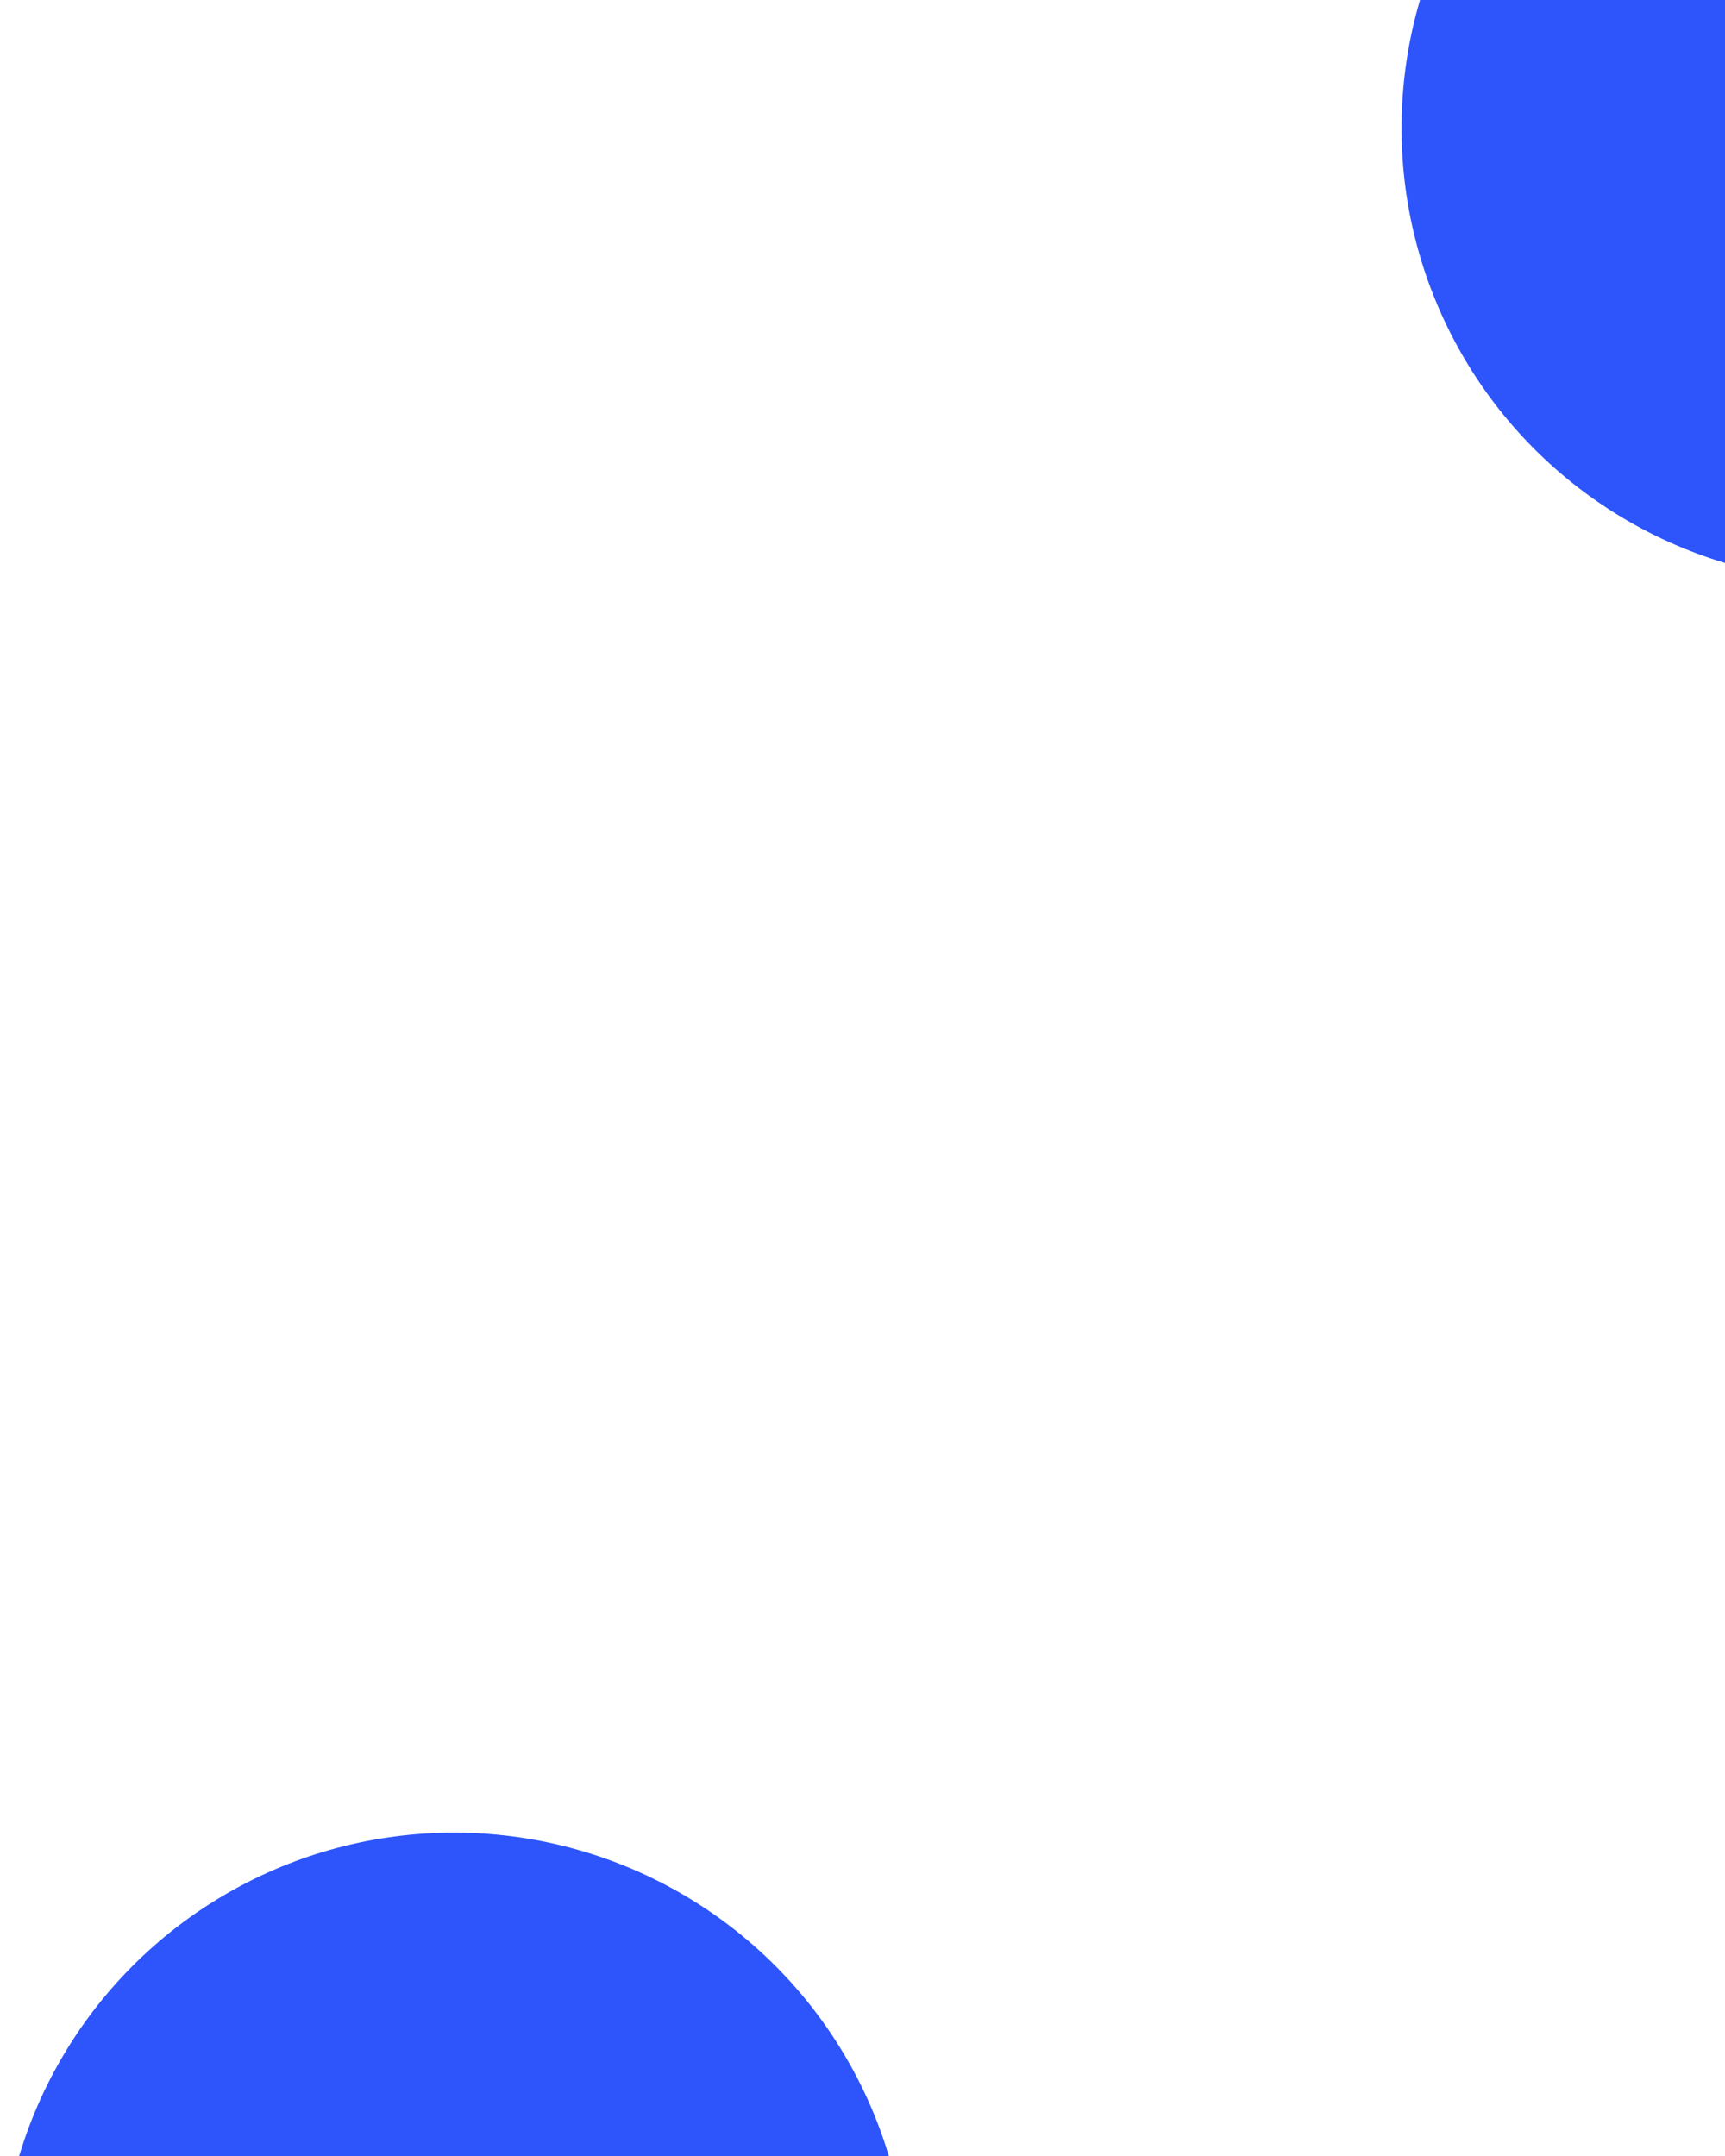 <svg width="720" height="900" viewBox="0 0 720 900" fill="none" xmlns="http://www.w3.org/2000/svg">
<g clip-path="url(#clip0_118_640)">
<g filter="url(#filter0_f_118_640)">
<circle cx="189.5" cy="954.5" r="189.5" fill="#2D55FB"/>
</g>
<g filter="url(#filter1_f_118_640)">
<circle cx="774.5" cy="53.5" r="189.5" fill="#2D55FB"/>
</g>
</g>
<defs>
<filter id="filter0_f_118_640" x="-550" y="215" width="1479" height="1479" filterUnits="userSpaceOnUse" color-interpolation-filters="sRGB">
<feFlood flood-opacity="0" result="BackgroundImageFix"/>
<feBlend mode="normal" in="SourceGraphic" in2="BackgroundImageFix" result="shape"/>
<feGaussianBlur stdDeviation="275" result="effect1_foregroundBlur_118_640"/>
</filter>
<filter id="filter1_f_118_640" x="35" y="-686" width="1479" height="1479" filterUnits="userSpaceOnUse" color-interpolation-filters="sRGB">
<feFlood flood-opacity="0" result="BackgroundImageFix"/>
<feBlend mode="normal" in="SourceGraphic" in2="BackgroundImageFix" result="shape"/>
<feGaussianBlur stdDeviation="275" result="effect1_foregroundBlur_118_640"/>
</filter>
<clipPath id="clip0_118_640">
<rect width="720" height="900" fill="white"/>
</clipPath>
</defs>
</svg>
